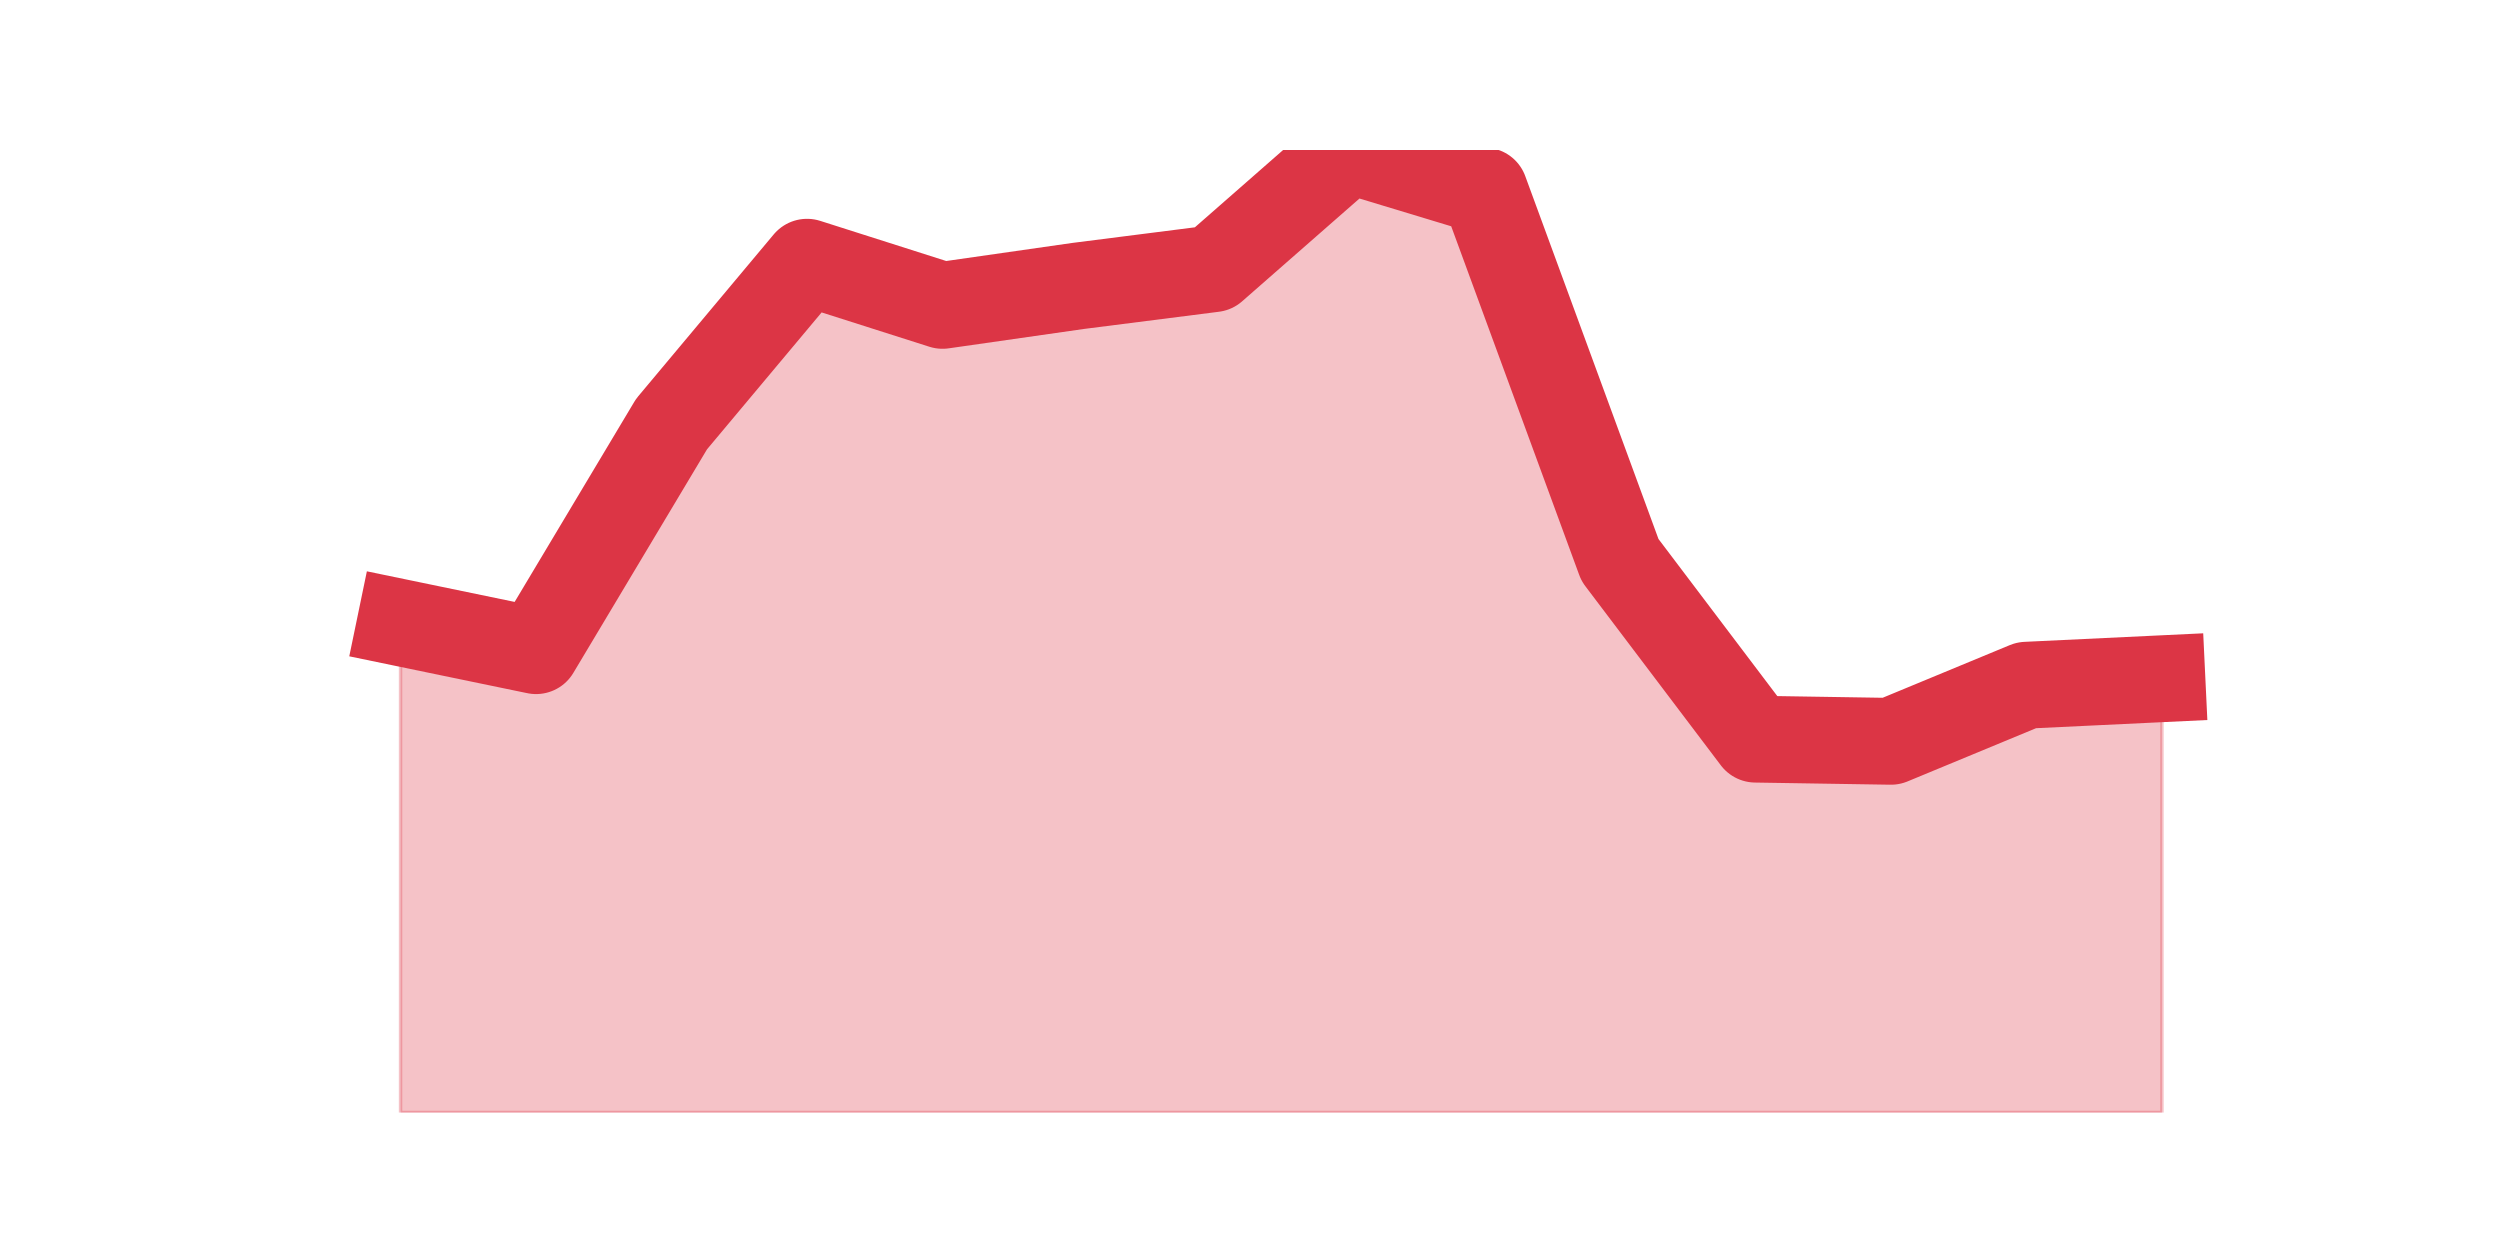 <?xml version="1.0" encoding="utf-8" standalone="no"?>
<!DOCTYPE svg PUBLIC "-//W3C//DTD SVG 1.1//EN"
  "http://www.w3.org/Graphics/SVG/1.1/DTD/svg11.dtd">
<svg height="360pt" version="1.1" viewBox="0 0 720 360" width="720pt" xmlns="http://www.w3.org/2000/svg" xmlns:xlink="http://www.w3.org/1999/xlink">
 <defs>
  <style type="text/css">*{stroke-linecap:butt;stroke-linejoin:round;}</style>
 </defs>
 <g id="figure_1">
  <g id="patch_1">
   <path d="M 0 360 
L 720 360 
L 720 0 
L 0 0 
z
" style="fill:none;"/>
  </g>
  <g id="axes_1">
   <g id="matplotlib.axis_1"/>
   <g id="matplotlib.axis_2"/>
   <g id="PolyCollection_1">
    <defs>
     <path d="M 115.364 -180.686 
L 115.364 -39.6 
L 154.385 -39.6 
L 193.406 -39.6 
L 232.427 -39.6 
L 271.448 -39.6 
L 310.469 -39.6 
L 349.49 -39.6 
L 388.51 -39.6 
L 427.531 -39.6 
L 466.552 -39.6 
L 505.573 -39.6 
L 544.594 -39.6 
L 583.615 -39.6 
L 622.636 -39.6 
L 622.636 -164.526 
L 622.636 -164.526 
L 583.615 -162.662 
L 544.594 -146.502 
L 505.573 -147.124 
L 466.552 -198.71 
L 427.531 -304.991 
L 388.51 -316.8 
L 349.49 -282.616 
L 310.469 -277.644 
L 271.448 -272.05 
L 232.427 -284.481 
L 193.406 -237.866 
L 154.385 -172.606 
L 115.364 -180.686 
z
" id="mfc2e1475dc" style="stroke:#dc3545;stroke-opacity:0.3;"/>
    </defs>
    <g clip-path="url(#p41013407fb)">
     <use style="fill:#dc3545;fill-opacity:0.3;stroke:#dc3545;stroke-opacity:0.3;" x="0" xlink:href="#mfc2e1475dc" y="360"/>
    </g>
   </g>
   <g id="line2d_1">
    <path clip-path="url(#p41013407fb)" d="M 115.364 179.314 
L 154.385 187.394 
L 193.406 122.134 
L 232.427 75.519 
L 271.448 87.95 
L 310.469 82.356 
L 349.49 77.384 
L 388.51 43.2 
L 427.531 55.009 
L 466.552 161.29 
L 505.573 212.876 
L 544.594 213.498 
L 583.615 197.338 
L 622.636 195.474 
" style="fill:none;stroke:#dc3545;stroke-linecap:square;stroke-width:25;"/>
   </g>
  </g>
 </g>
 <defs>
  <clipPath id="p41013407fb">
   <rect height="277.2" width="558" x="90" y="43.2"/>
  </clipPath>
 </defs>
</svg>
